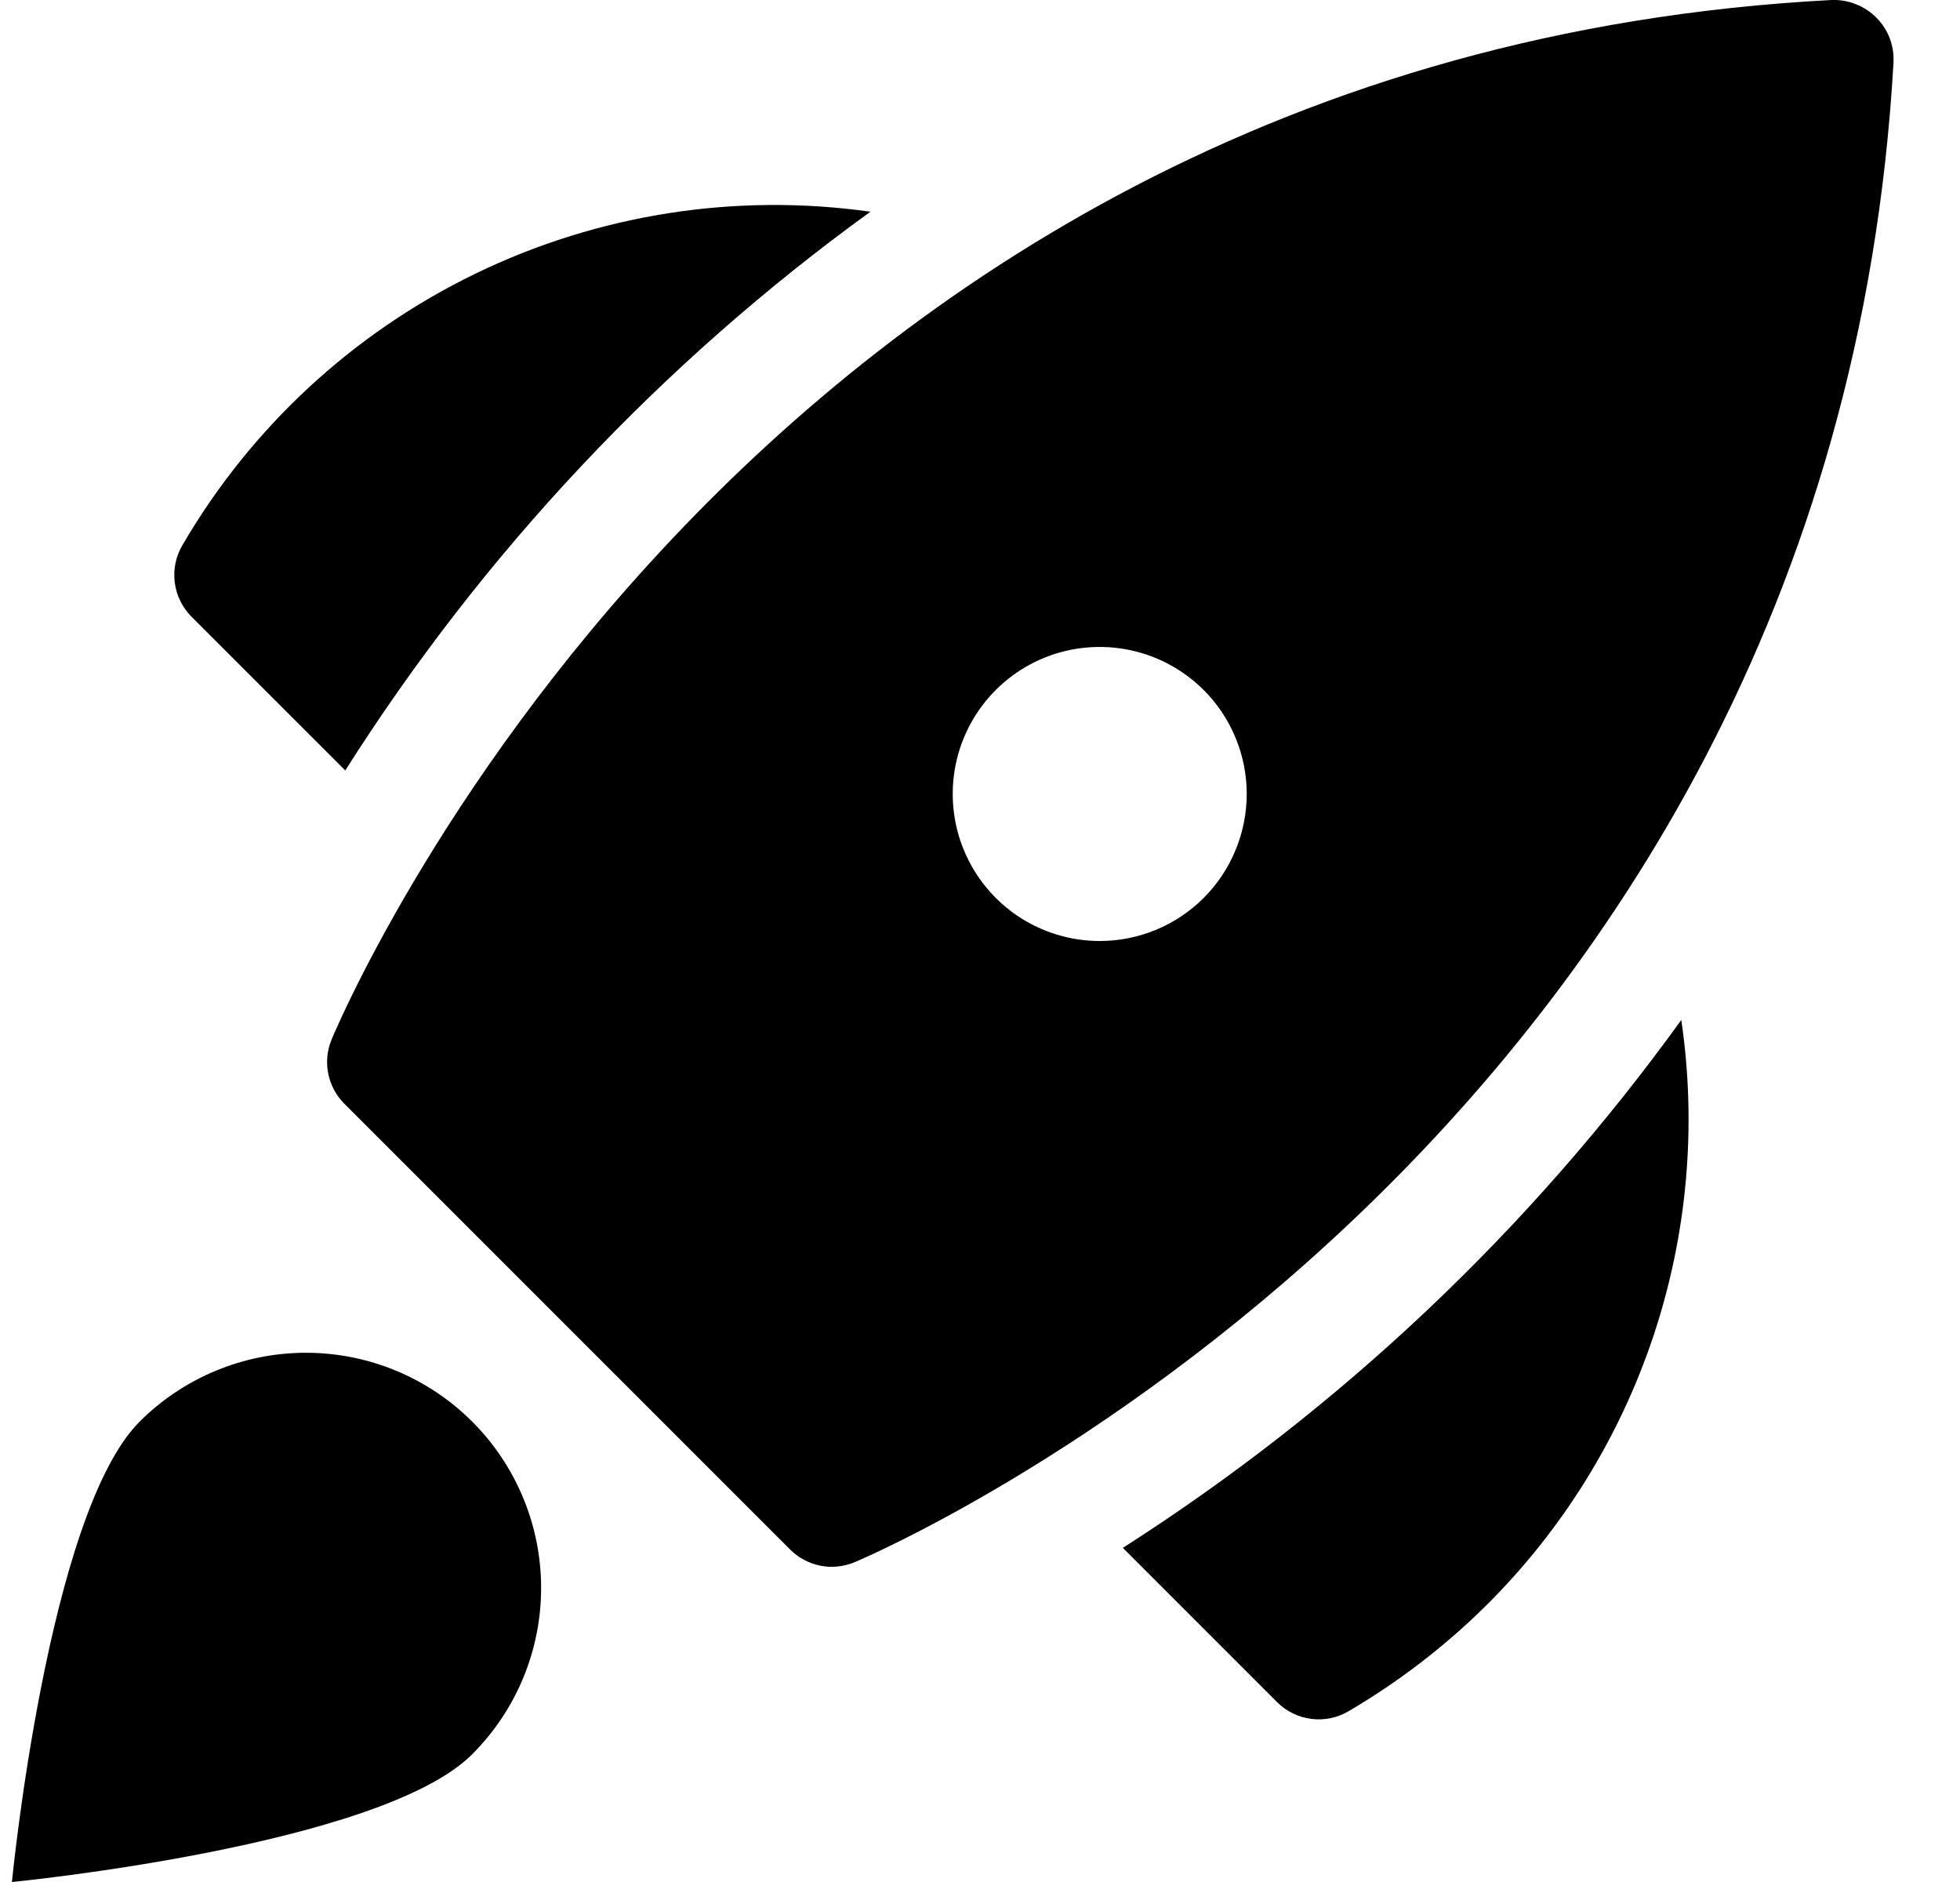 <svg width="25" height="24" viewBox="0 0 25 24" fill="none" xmlns="http://www.w3.org/2000/svg">
    <g clip-path="url(#clip0_2057_16781)">
        <path d="M11.102 2.7C9.382 2.457 7.629 2.731 6.066 3.489C4.503 4.246 3.201 5.452 2.327 6.952C2.242 7.096 2.208 7.263 2.229 7.428C2.25 7.593 2.325 7.746 2.442 7.864L4.404 9.825C6.165 7.047 8.438 4.629 11.102 2.7V2.7Z" fill="currentColor"/>
        <path d="M14.322 19.739L16.29 21.707C16.407 21.824 16.561 21.899 16.726 21.92C16.891 21.941 17.058 21.907 17.201 21.822C17.841 21.447 18.431 20.994 18.958 20.472C19.928 19.509 20.658 18.332 21.09 17.036C21.522 15.739 21.644 14.359 21.445 13.007C19.516 15.68 17.1 17.964 14.322 19.739V19.739Z" fill="currentColor"/>
        <path d="M23.933 0.225C23.859 0.15 23.769 0.091 23.671 0.053C23.573 0.014 23.468 -0.004 23.362 8.51851e-05C9.422 0.729 4.277 13.139 4.226 13.265C4.171 13.401 4.158 13.55 4.187 13.694C4.217 13.838 4.288 13.971 4.392 14.075L10.078 19.76C10.183 19.865 10.316 19.936 10.461 19.966C10.605 19.995 10.756 19.98 10.893 19.925C11.017 19.875 23.363 14.669 24.152 0.794C24.157 0.689 24.14 0.584 24.103 0.486C24.065 0.388 24.007 0.299 23.933 0.225V0.225ZM14.027 12C13.656 12 13.294 11.89 12.985 11.684C12.677 11.478 12.437 11.185 12.295 10.843C12.153 10.5 12.116 10.123 12.188 9.759C12.26 9.396 12.439 9.061 12.701 8.799C12.963 8.537 13.297 8.358 13.661 8.286C14.025 8.214 14.402 8.251 14.745 8.393C15.087 8.535 15.38 8.775 15.586 9.083C15.792 9.392 15.902 9.754 15.902 10.125C15.902 10.622 15.704 11.099 15.353 11.451C15.001 11.803 14.524 12 14.027 12Z" fill="currentColor"/>
        <path d="M6.023 18.129C6.586 18.692 6.902 19.455 6.902 20.25C6.902 21.046 6.586 21.808 6.023 22.371C4.852 23.543 0.152 24 0.152 24C0.152 24 0.609 19.301 1.781 18.129C2.344 17.567 3.107 17.251 3.902 17.251C4.698 17.251 5.461 17.567 6.023 18.129V18.129Z" fill="currentColor"/>
    </g>
    <defs>
        <clipPath id="clip0_2057_16781">
            <rect width="24" height="24" fill="currentColor" transform="translate(0.152)"/>
        </clipPath>
    </defs>
</svg>
